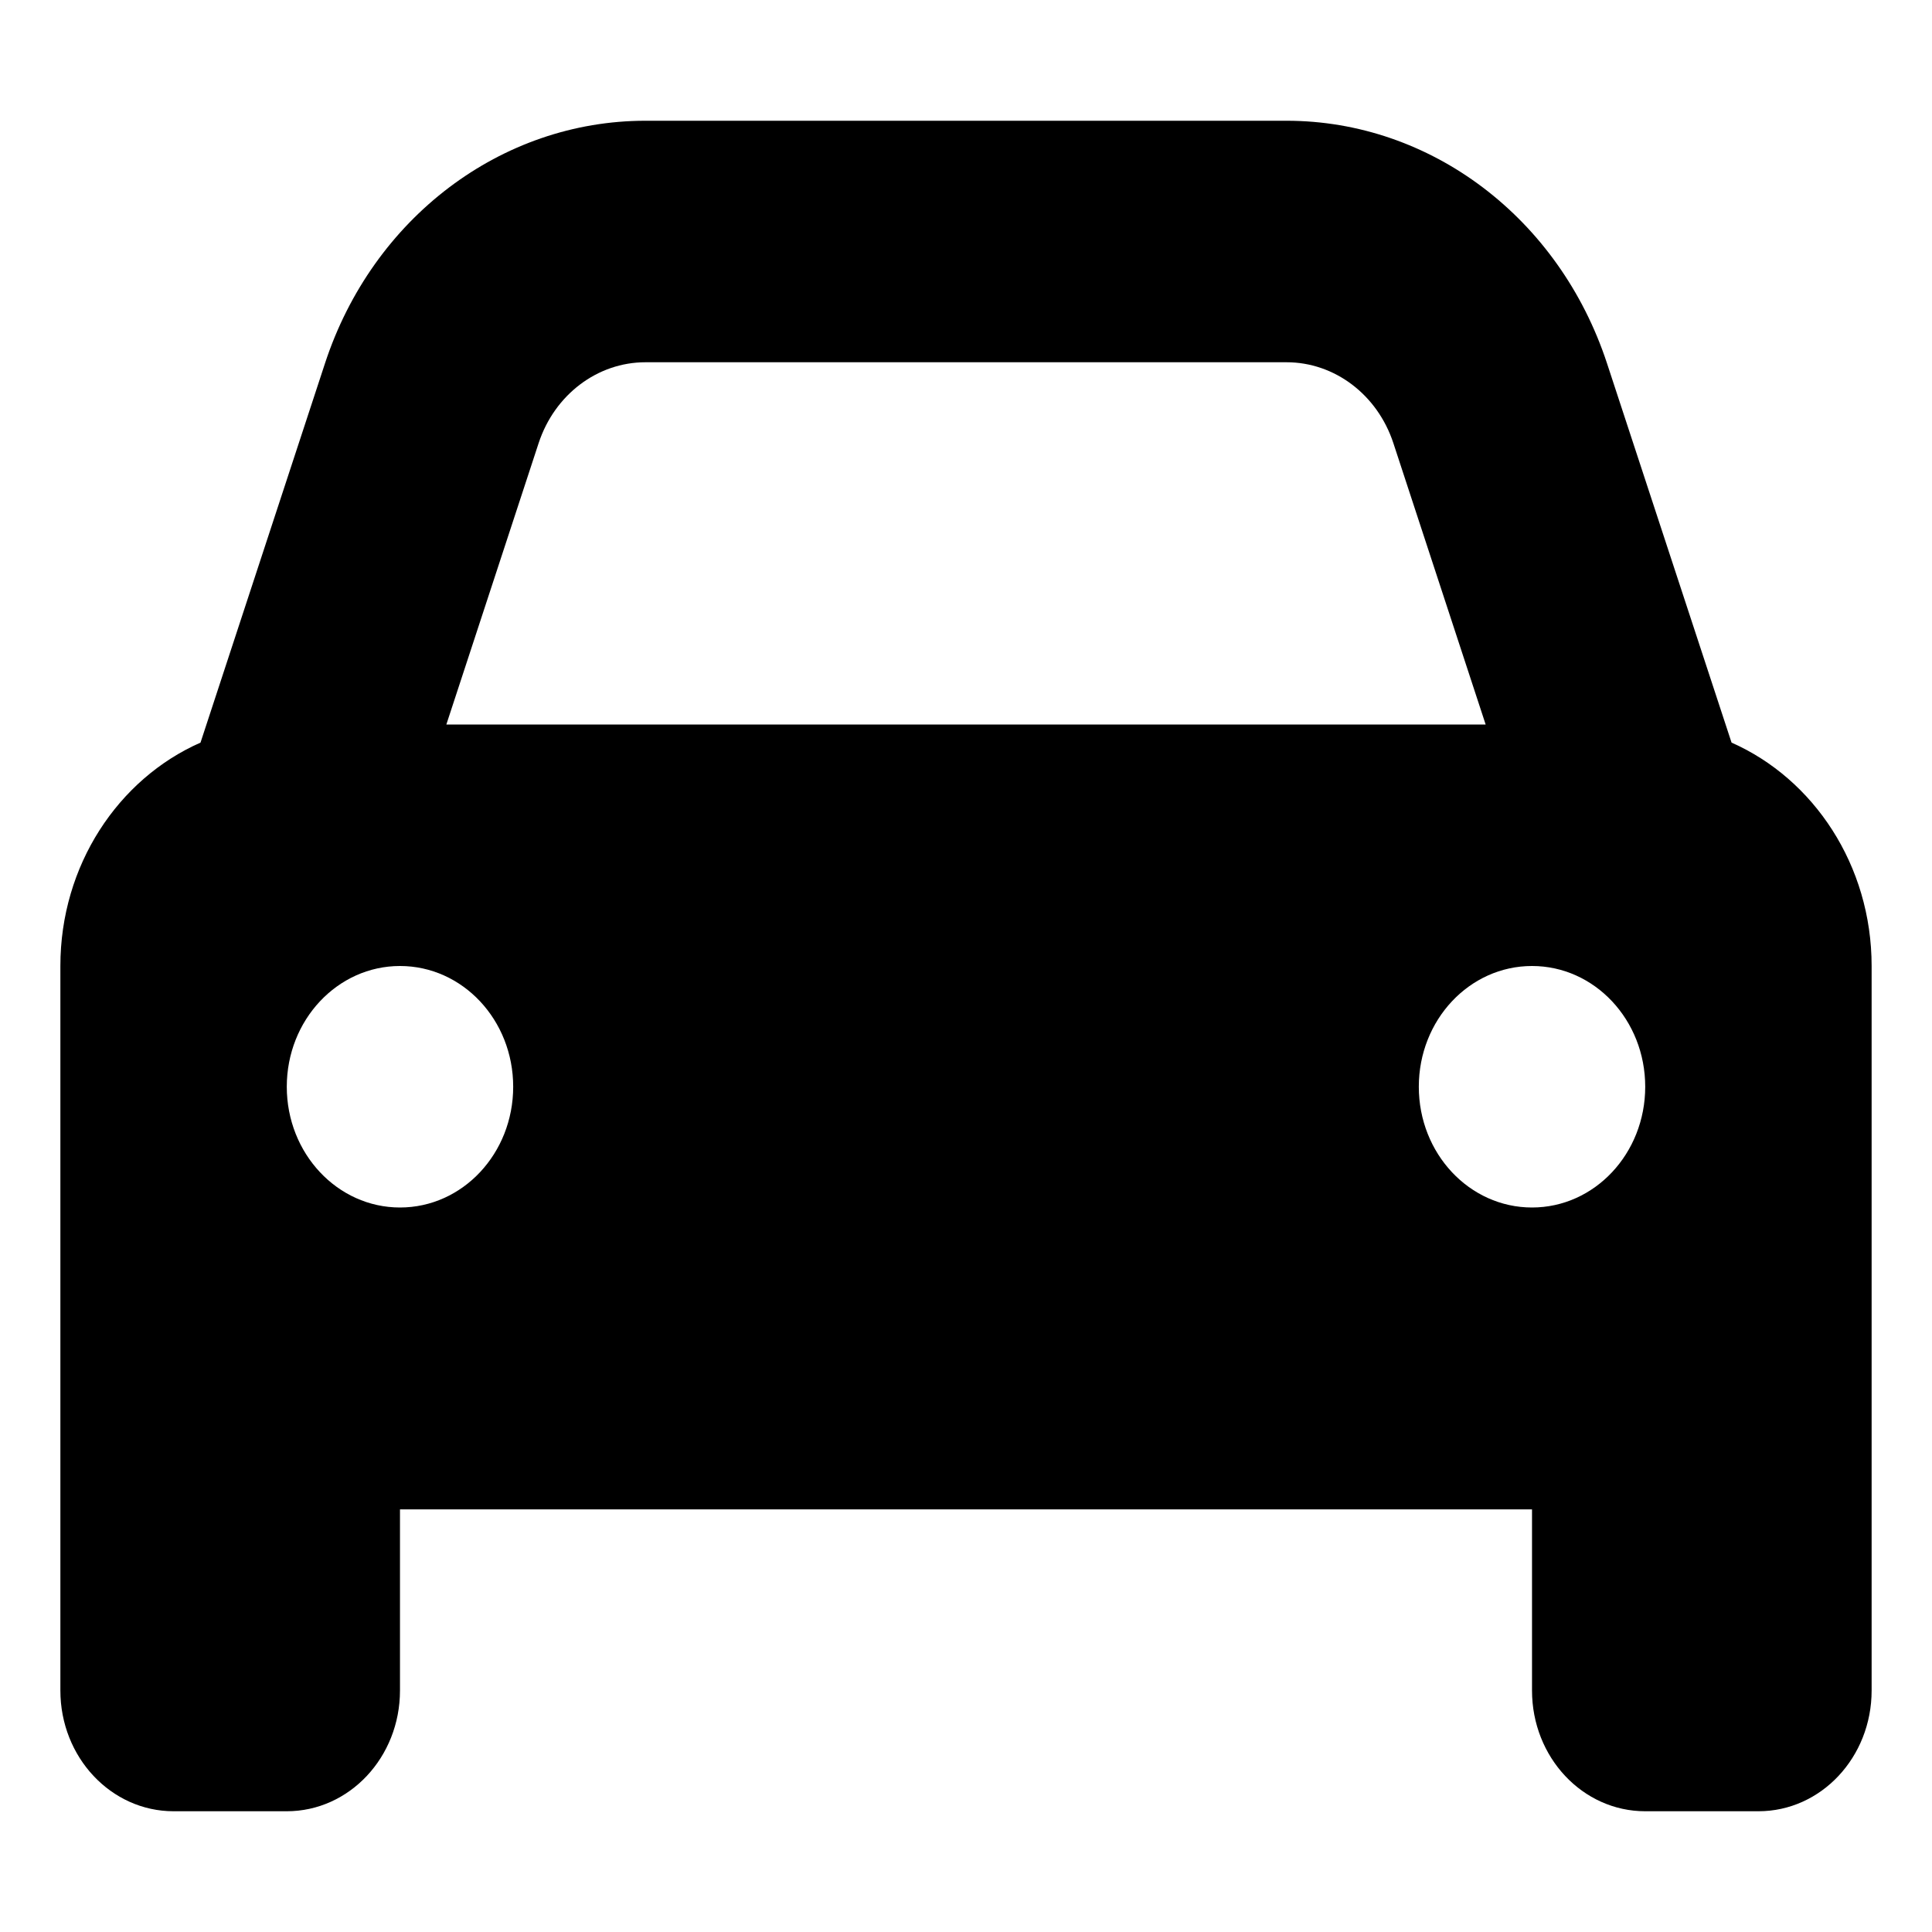 <svg width="32" height="32" viewBox="0 0 32 32" fill="none" xmlns="http://www.w3.org/2000/svg">
<path d="M3.321 12.3L5.383 6.018C6.172 3.611 8.301 2 10.691 2H21.309C23.699 2 25.826 3.611 26.617 6.018L28.68 12.3C30.039 12.9 31 14.331 31 16V28C31 29.106 30.162 30 29.125 30H27.25C26.213 30 25.375 29.106 25.375 28V25H6.625V28C6.625 29.106 5.785 30 4.75 30H2.875C1.84 30 1 29.106 1 28V16C1 14.331 1.959 12.9 3.321 12.3ZM7.393 12H24.607L23.078 7.338C22.814 6.537 22.105 6 21.309 6H10.691C9.895 6 9.186 6.537 8.922 7.338L7.393 12ZM6.625 16C5.59 16 4.75 16.894 4.75 18C4.75 19.106 5.59 20 6.625 20C7.662 20 8.5 19.106 8.5 18C8.5 16.894 7.662 16 6.625 16ZM25.375 20C26.412 20 27.25 19.106 27.25 18C27.25 16.894 26.412 16 25.375 16C24.338 16 23.5 16.894 23.5 18C23.5 19.106 24.338 20 25.375 20Z" fill="currentColor"/>
</svg>
